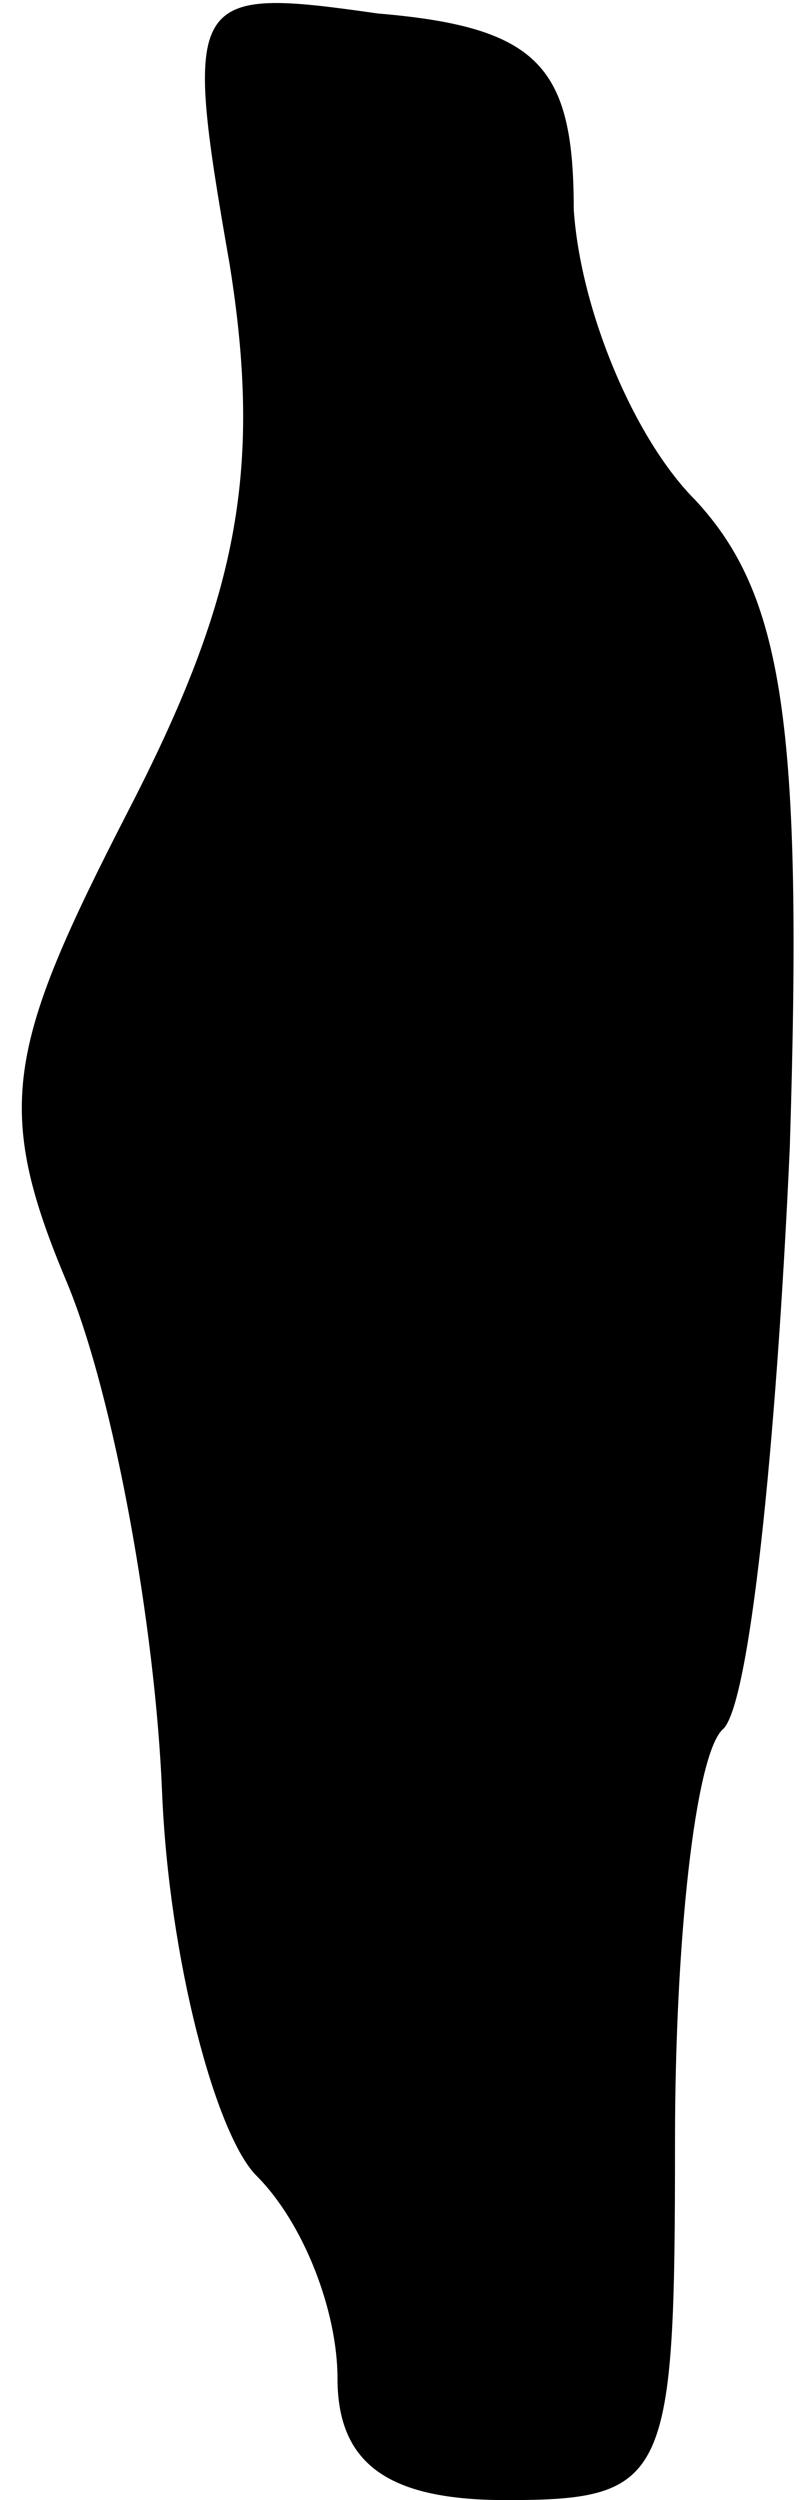 <?xml version="1.0" standalone="no"?>
<!DOCTYPE svg PUBLIC "-//W3C//DTD SVG 20010904//EN"
 "http://www.w3.org/TR/2001/REC-SVG-20010904/DTD/svg10.dtd">
<svg version="1.0" xmlns="http://www.w3.org/2000/svg"
 width="12pt" height="37pt" viewBox="0 0 12 37"
 preserveAspectRatio="xMidYMid meet">
<g transform="translate(0,37) scale(0.1,-0.1)"
fill="#000000" stroke="none">
<path fill="#000000" stroke="none" d="M34 331 c5 -31 1 -50 -15 -81 -18 -35
-20 -44 -9 -70 7 -17 13 -51 14 -75 1 -25 8 -51 14 -57 7 -7 12 -20 12 -30 0
-13 8 -18 25 -18 24 0 25 3 25 53 0 30 3 57 7 61 4 3 8 42 10 86 2 63 -1 82
-14 96 -9 9 -17 28 -18 43 0 21 -5 27 -29 29 -28 4 -29 3 -22 -37z"/>
</g>
</svg>
